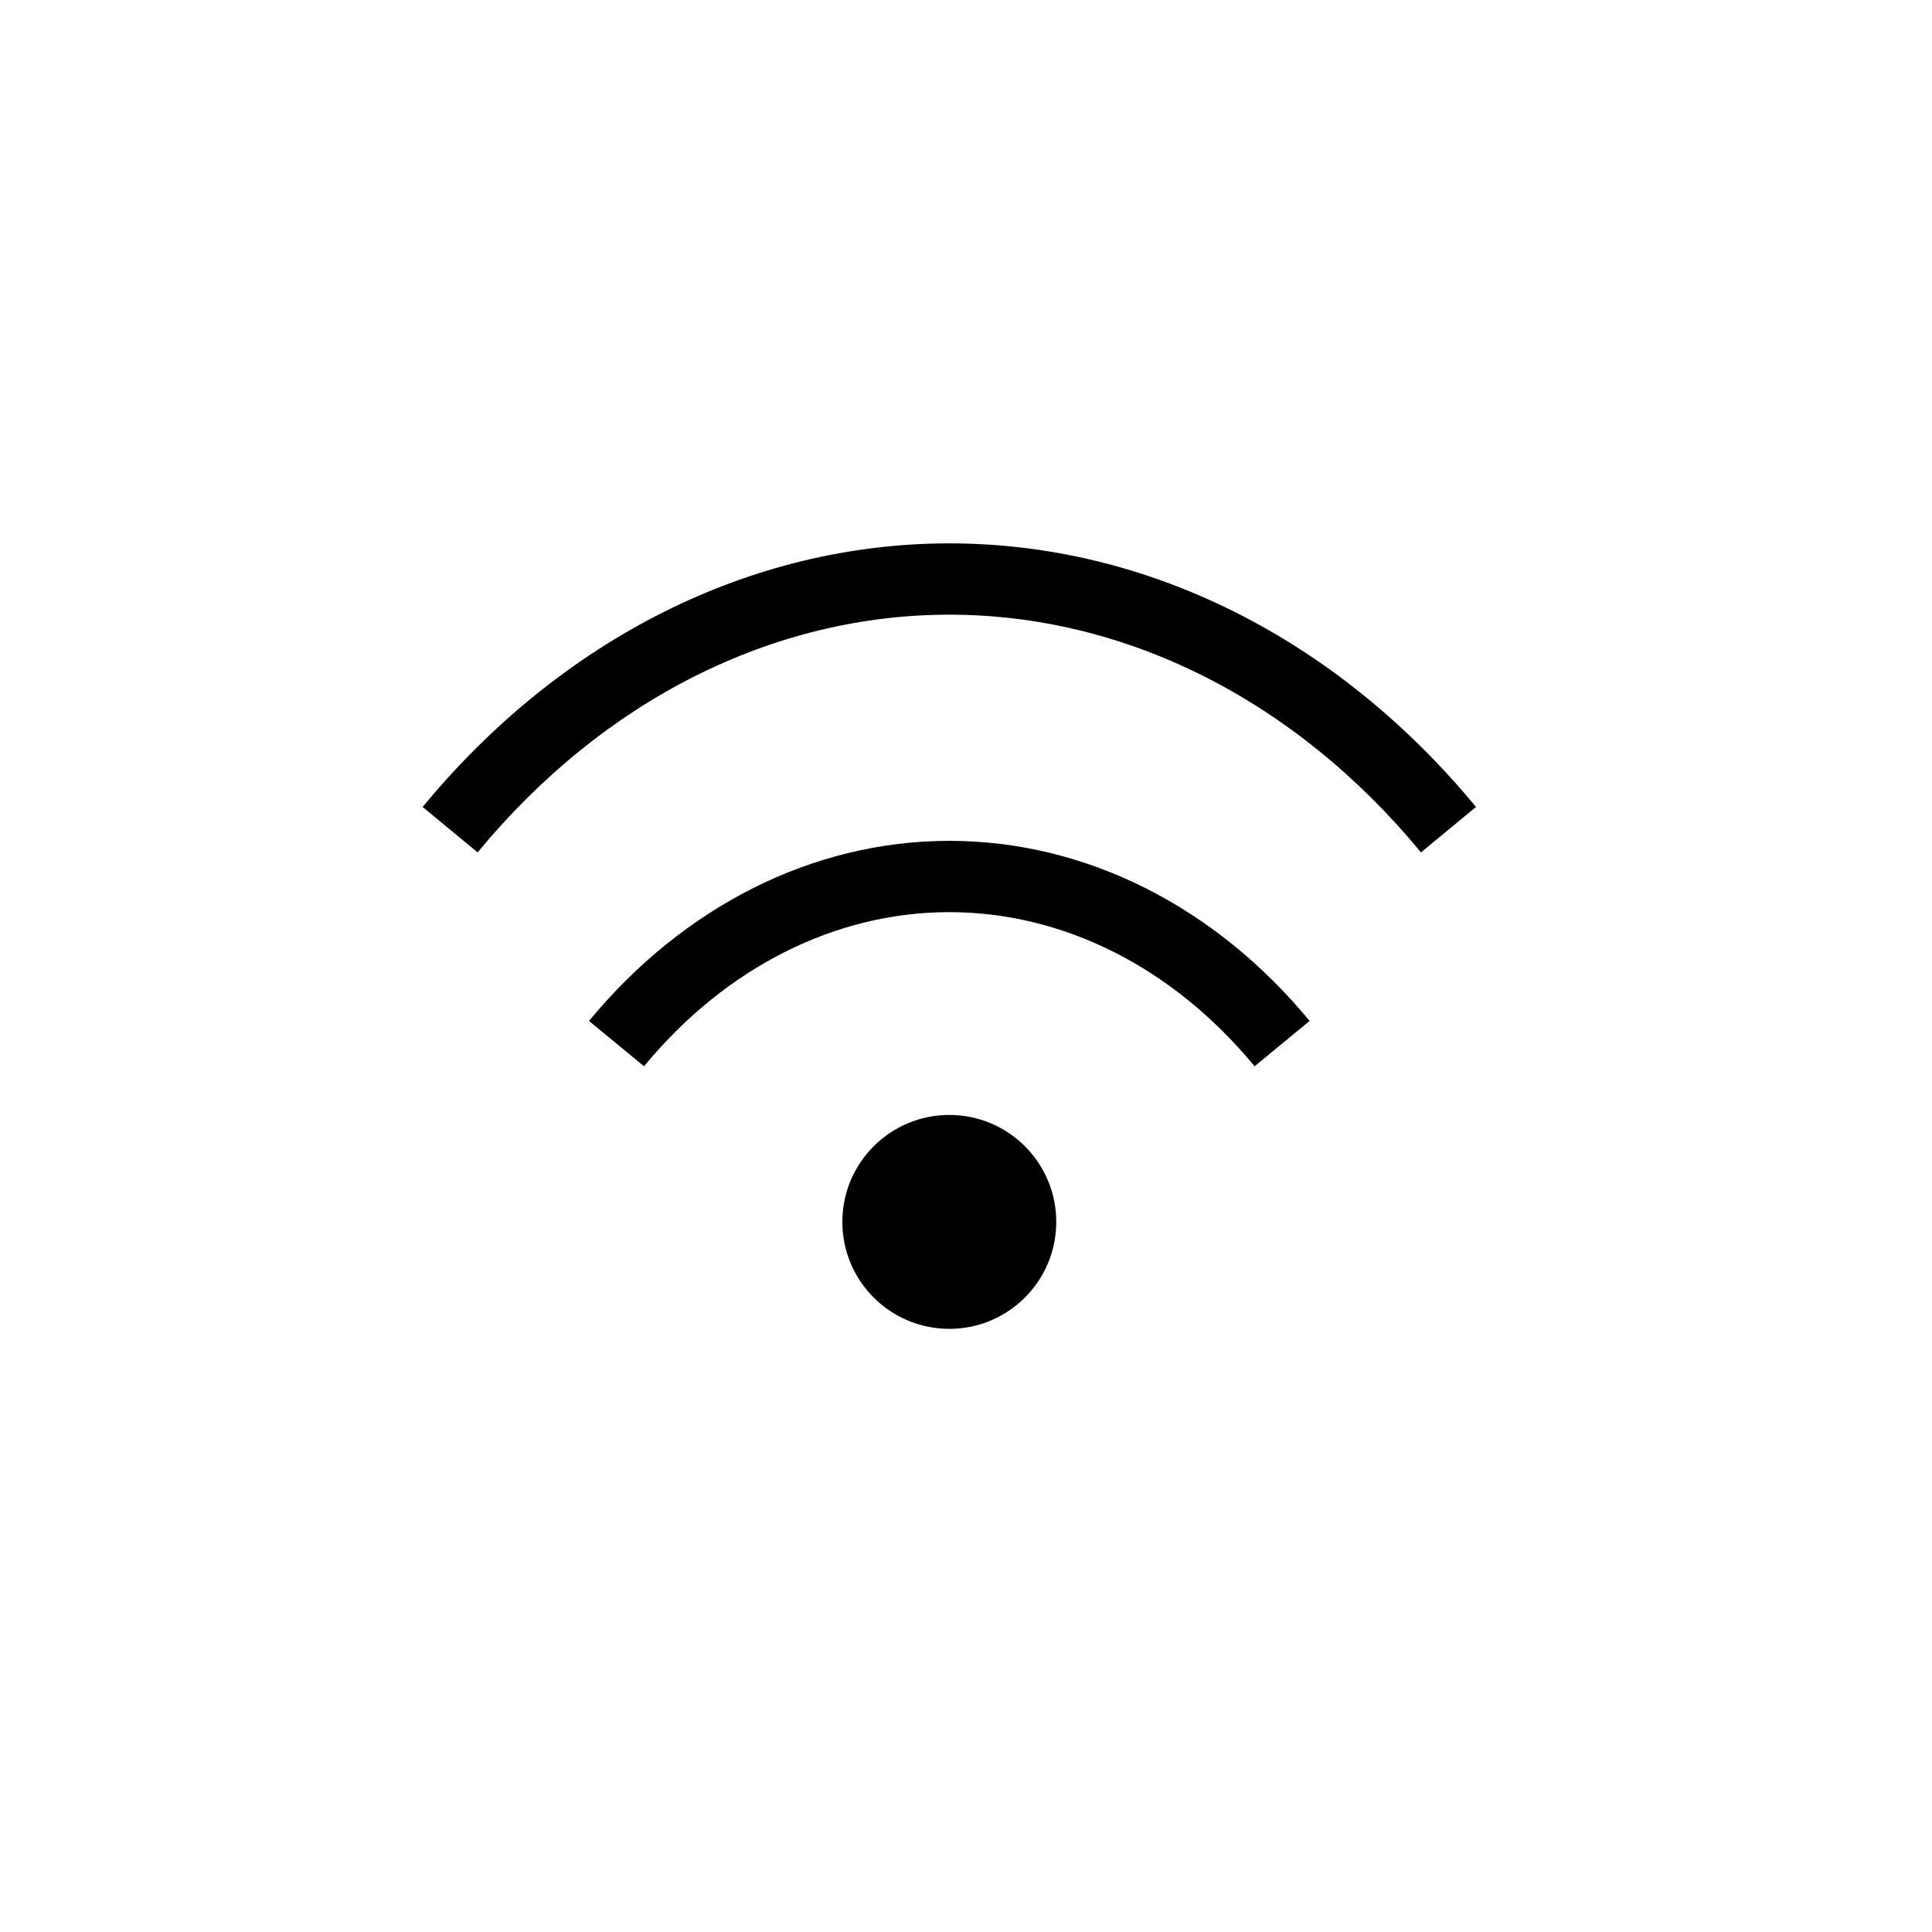 <svg width="32" height="32" viewBox="0 0 32 32" fill="none" xmlns="http://www.w3.org/2000/svg">
    <path
      d="M15.724 10.181C12.82 10.181 10.006 11.579 7.911 14.118L7 13.366C9.291 10.589 12.425 9 15.724 9C19.022 9 22.156 10.589 24.447 13.366L23.536 14.118C21.441 11.579 18.627 10.181 15.724 10.181Z"
      fill="currentColor" />
    <path
      d="M15.724 15.108C13.854 15.108 12.031 16.008 10.667 17.661L9.756 16.91C11.316 15.019 13.459 13.927 15.724 13.927C17.988 13.927 20.131 15.019 21.691 16.91L20.78 17.661C19.416 16.008 17.594 15.108 15.724 15.108Z"
      fill="currentColor" />
    <path
      d="M13.952 20.238C13.952 19.26 14.745 18.467 15.724 18.467C16.702 18.467 17.495 19.26 17.495 20.238C17.495 21.217 16.702 22.01 15.724 22.01C14.745 22.01 13.952 21.217 13.952 20.238Z"
      fill="currentColor" />
</svg>
